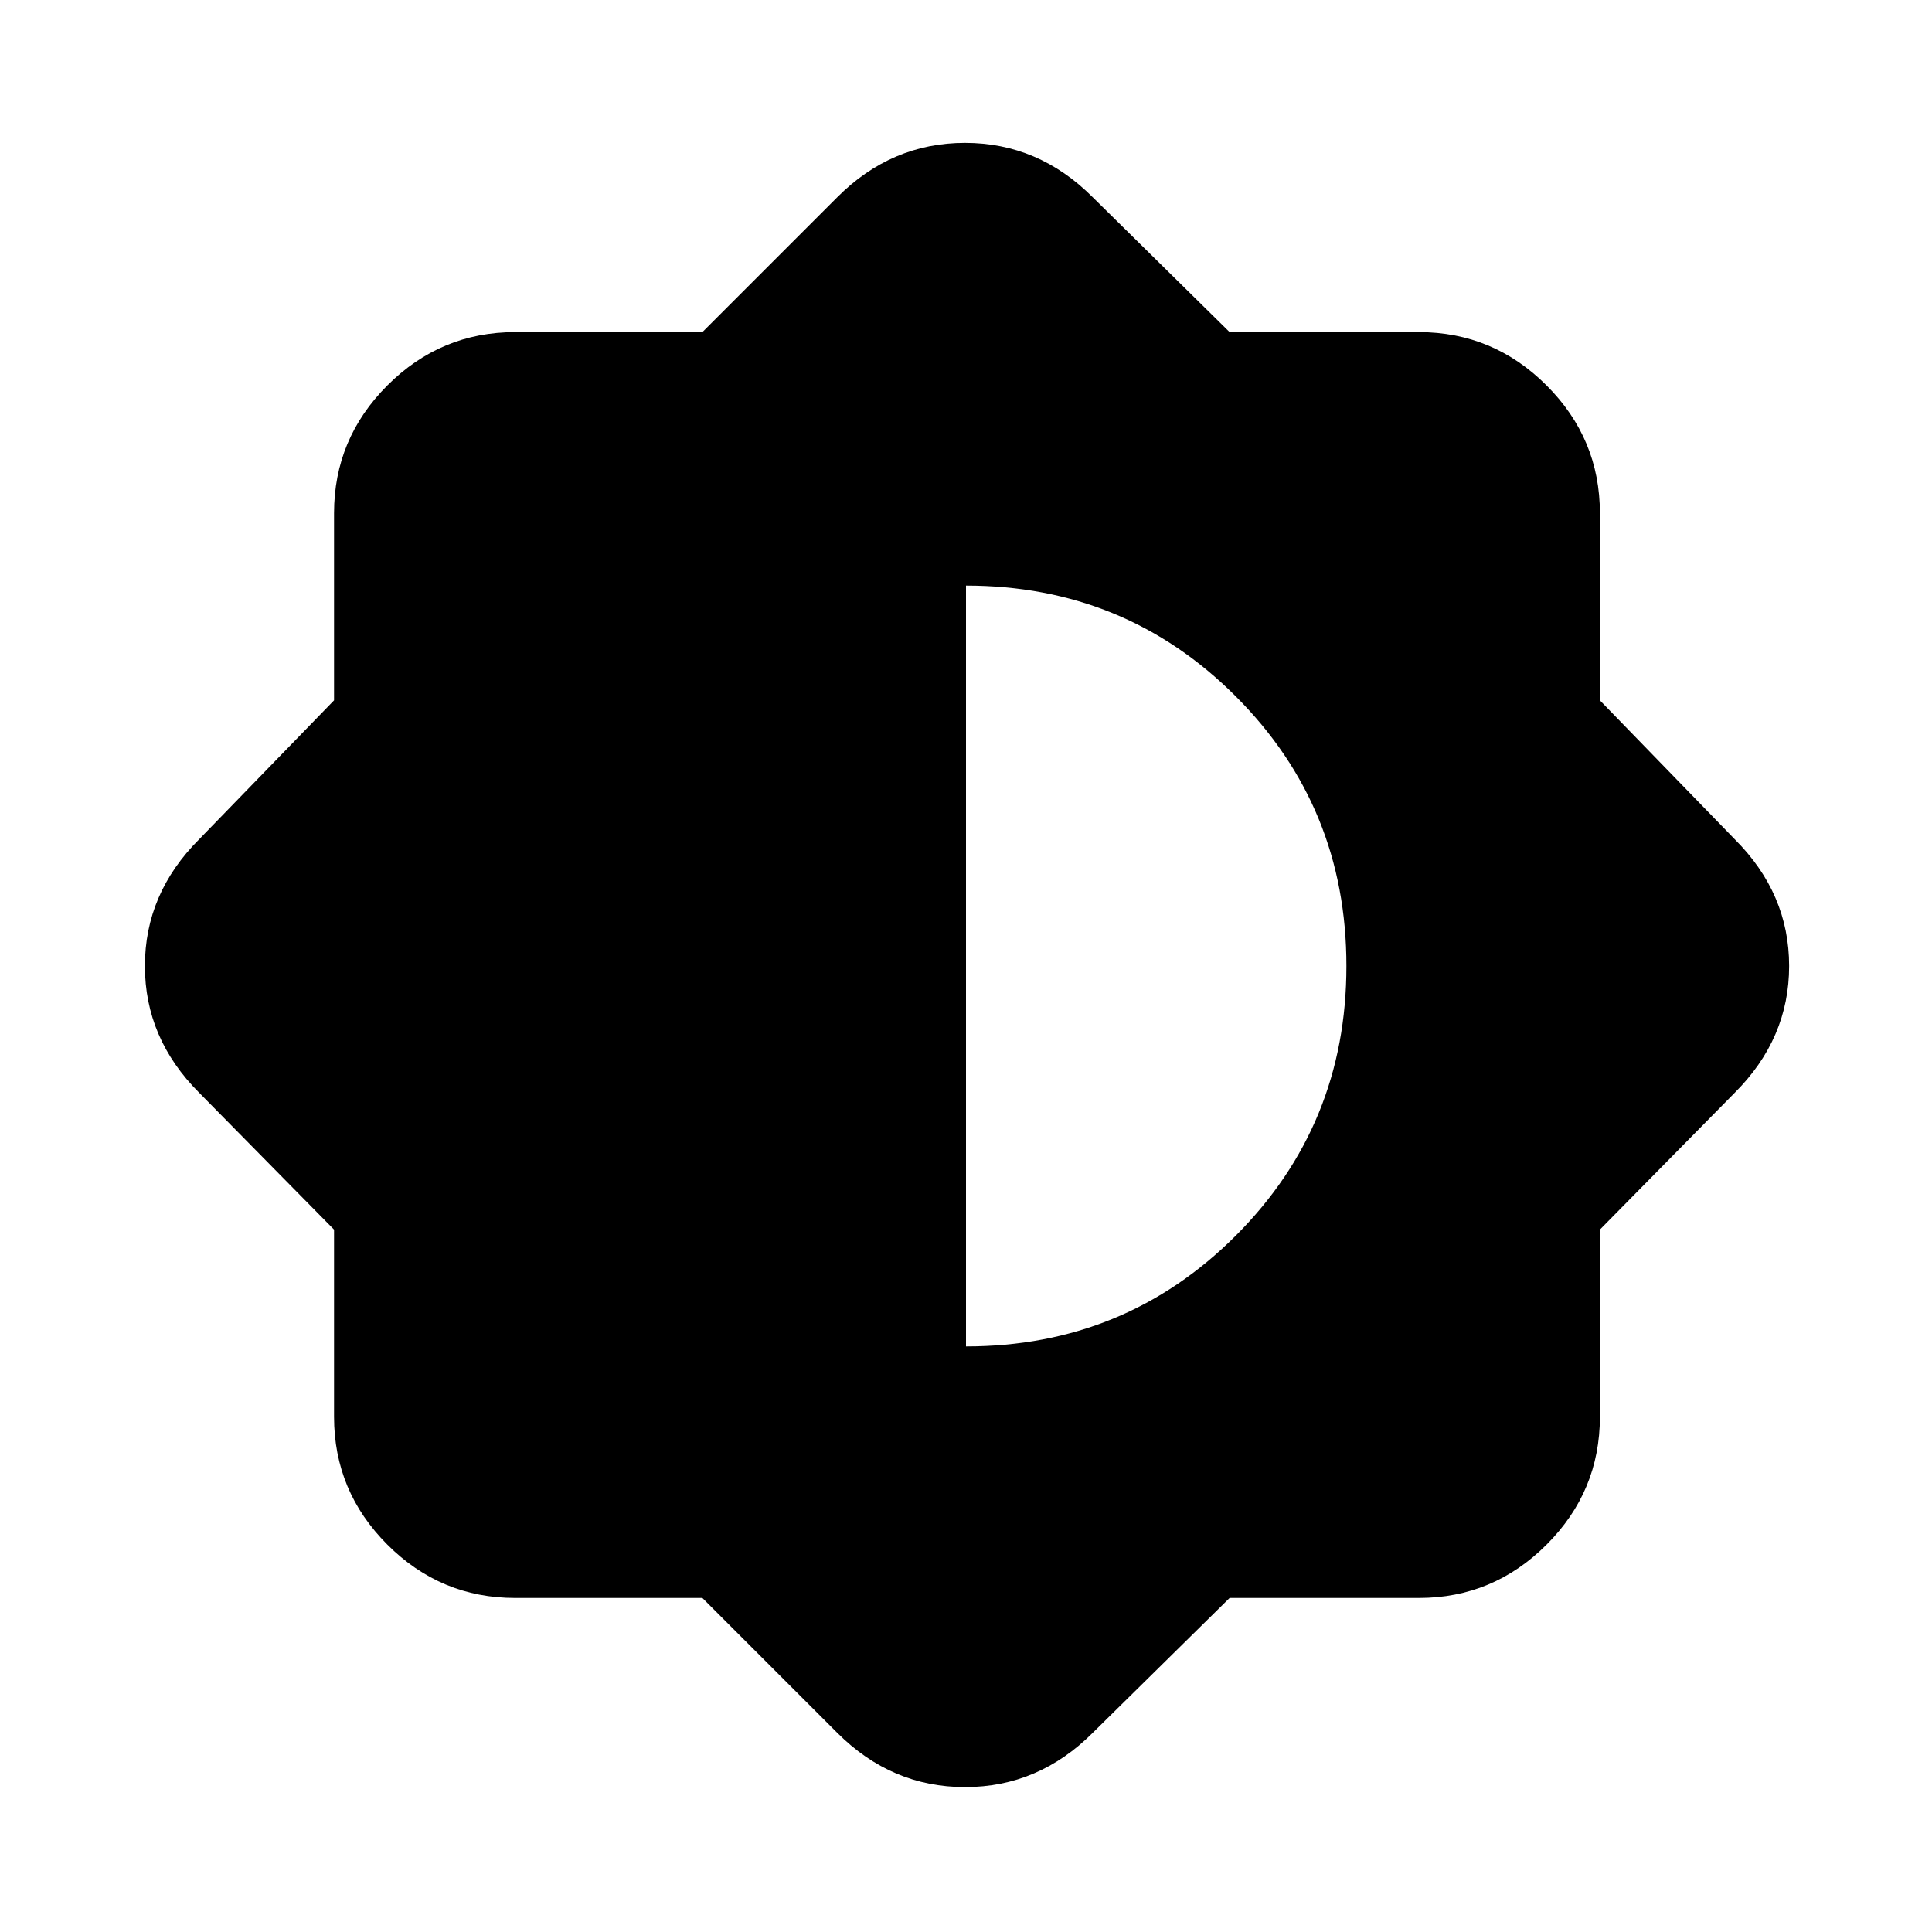 <svg xmlns="http://www.w3.org/2000/svg" height="20" width="20"><path d="M7.271 16.542H5.333Q4.562 16.542 4.01 15.99Q3.458 15.438 3.458 14.667V12.729L2.062 11.312Q1.5 10.75 1.5 10Q1.5 9.25 2.062 8.688L3.458 7.25V5.312Q3.458 4.542 4.01 3.99Q4.562 3.438 5.333 3.438H7.271L8.667 2.042Q9.229 1.479 9.99 1.479Q10.75 1.479 11.312 2.042L12.729 3.438H14.688Q15.458 3.438 16.01 3.99Q16.562 4.542 16.562 5.312V7.25L17.958 8.688Q18.521 9.25 18.521 10Q18.521 10.75 17.958 11.312L16.562 12.729V14.667Q16.562 15.438 16.01 15.99Q15.458 16.542 14.688 16.542H12.729L11.312 17.938Q10.75 18.5 9.99 18.5Q9.229 18.5 8.667 17.938ZM10 13.938Q11.646 13.938 12.792 12.792Q13.938 11.646 13.938 10Q13.938 8.354 12.792 7.208Q11.646 6.062 10 6.062Z"/></svg>